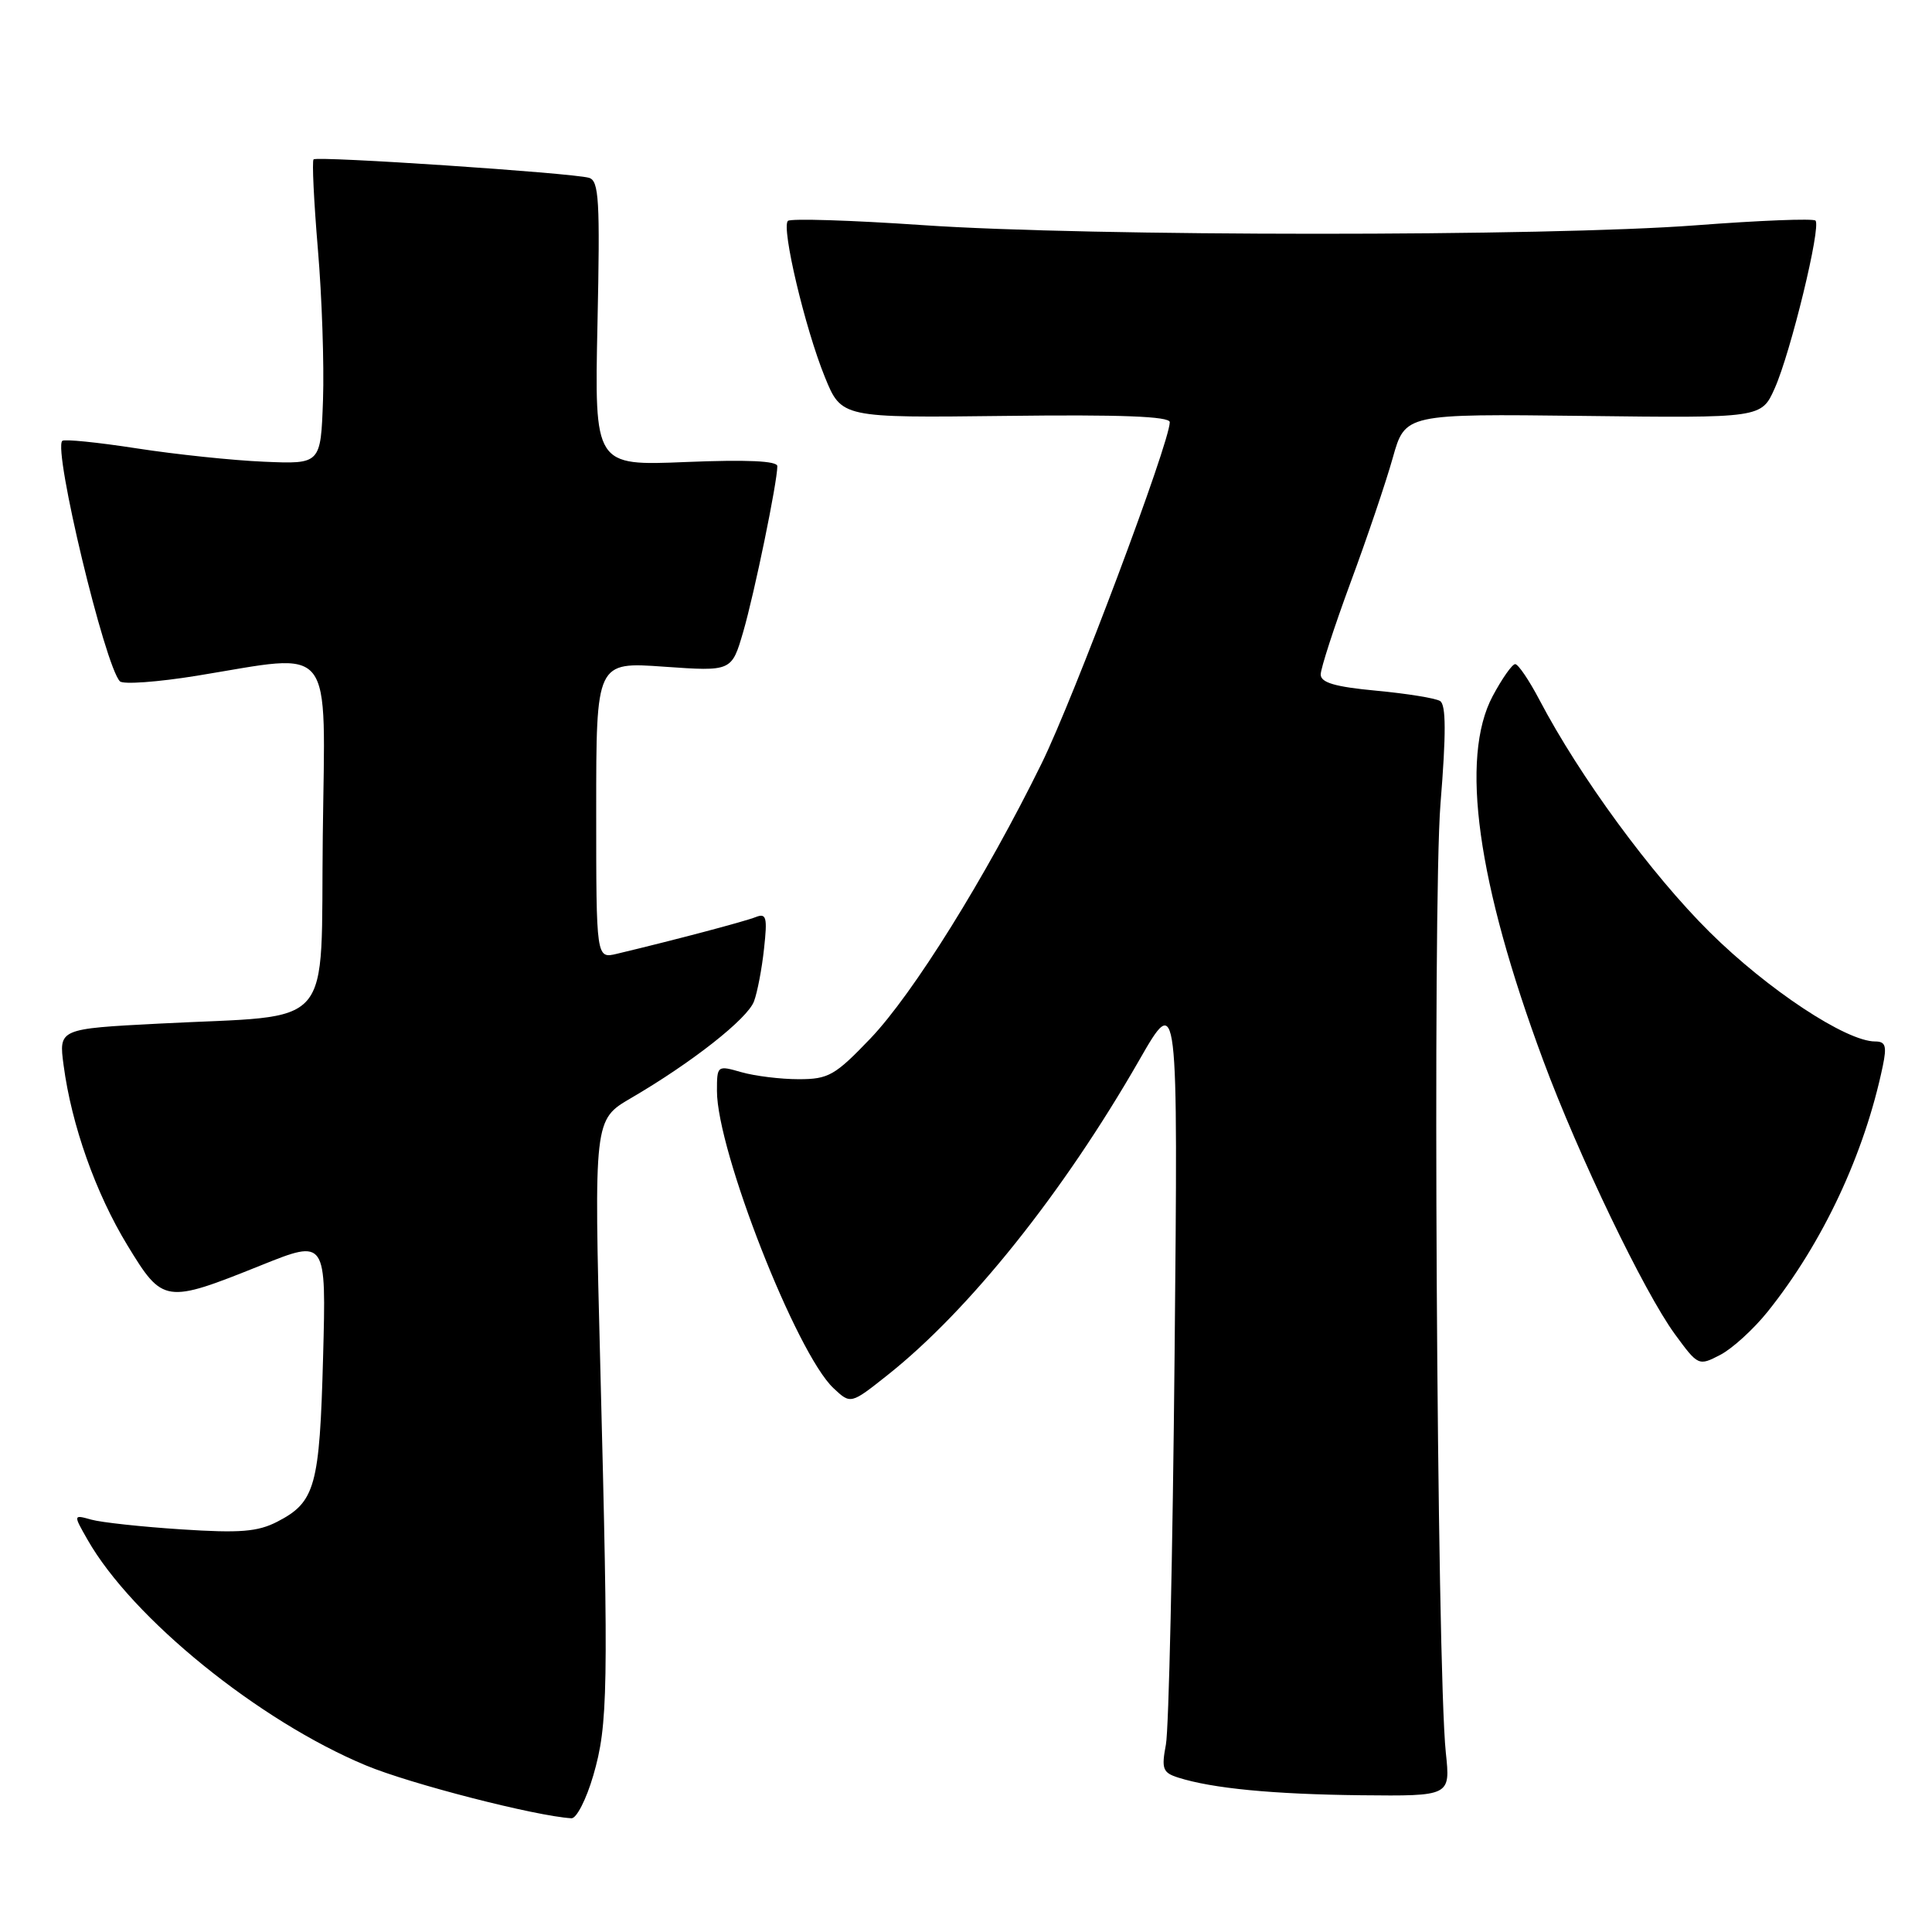 <?xml version="1.0" encoding="UTF-8" standalone="no"?>
<!DOCTYPE svg PUBLIC "-//W3C//DTD SVG 1.1//EN" "http://www.w3.org/Graphics/SVG/1.1/DTD/svg11.dtd" >
<svg xmlns="http://www.w3.org/2000/svg" xmlns:xlink="http://www.w3.org/1999/xlink" version="1.1" viewBox="0 0 256 256">
 <g >
 <path fill="currentColor"
d=" M 78.61 235.27 C 80.57 228.53 80.65 223.97 79.54 180.93 C 78.70 148.37 78.70 148.37 83.60 145.51 C 91.66 140.81 99.05 135.00 99.91 132.68 C 100.36 131.48 100.96 128.33 101.24 125.69 C 101.70 121.52 101.55 120.96 100.13 121.52 C 98.68 122.10 89.34 124.57 81.75 126.38 C 79.00 127.04 79.00 127.04 79.00 107.37 C 79.00 87.70 79.00 87.70 87.98 88.34 C 96.95 88.97 96.95 88.97 98.48 83.72 C 99.97 78.60 103.00 63.88 103.00 61.77 C 103.00 61.07 98.99 60.89 90.88 61.22 C 78.77 61.72 78.77 61.72 79.17 42.86 C 79.52 26.52 79.37 23.94 78.04 23.56 C 75.78 22.91 42.02 20.65 41.55 21.12 C 41.33 21.33 41.59 26.68 42.12 33.01 C 42.66 39.33 42.96 48.33 42.80 53.00 C 42.50 61.50 42.50 61.50 35.00 61.18 C 30.88 61.01 23.27 60.21 18.11 59.41 C 12.94 58.61 8.50 58.16 8.25 58.42 C 7.03 59.64 13.90 88.25 15.89 90.28 C 16.32 90.71 20.90 90.38 26.08 89.54 C 44.54 86.54 43.08 84.69 42.77 110.73 C 42.46 137.02 44.72 134.41 21.14 135.63 C 7.78 136.32 7.78 136.32 8.43 141.17 C 9.48 149.09 12.68 158.11 16.89 165.02 C 21.58 172.72 21.87 172.77 34.59 167.66 C 43.23 164.19 43.23 164.19 42.81 179.84 C 42.35 196.95 41.78 199.03 36.75 201.63 C 34.15 202.97 31.81 203.16 24.03 202.65 C 18.79 202.31 13.42 201.73 12.10 201.36 C 9.70 200.69 9.70 200.69 11.60 204.02 C 17.52 214.42 34.29 228.02 48.47 233.92 C 54.36 236.38 71.00 240.65 75.72 240.93 C 76.39 240.97 77.69 238.42 78.61 235.27 Z  M 191.58 232.25 C 190.38 220.91 189.81 119.75 190.87 106.53 C 191.63 97.16 191.61 93.38 190.82 92.89 C 190.21 92.51 186.41 91.90 182.36 91.52 C 176.89 91.01 175.00 90.45 175.00 89.37 C 175.00 88.57 176.78 83.09 178.95 77.20 C 181.13 71.32 183.65 63.87 184.55 60.66 C 186.19 54.83 186.19 54.83 209.80 55.11 C 233.40 55.40 233.40 55.40 235.16 51.45 C 237.28 46.70 241.34 30.00 240.56 29.23 C 240.26 28.93 233.15 29.21 224.76 29.85 C 204.97 31.36 144.35 31.35 122.26 29.83 C 112.78 29.18 104.74 28.93 104.40 29.27 C 103.51 30.16 106.67 43.50 109.29 49.94 C 111.50 55.37 111.50 55.37 133.25 55.11 C 148.49 54.92 155.00 55.17 155.00 55.94 C 155.00 58.63 142.30 92.45 138.02 101.16 C 130.62 116.22 121.00 131.67 115.34 137.60 C 110.64 142.51 109.78 143.00 105.83 143.00 C 103.44 143.00 100.03 142.58 98.24 142.07 C 95.04 141.15 95.00 141.18 95.00 144.56 C 95.00 152.46 105.53 179.33 110.44 183.94 C 112.72 186.08 112.72 186.08 117.61 182.20 C 128.43 173.62 140.88 158.04 150.94 140.50 C 156.10 131.50 156.10 131.50 155.64 179.50 C 155.39 205.90 154.87 229.14 154.49 231.15 C 153.88 234.39 154.07 234.89 156.12 235.54 C 160.66 236.98 168.68 237.75 180.34 237.88 C 192.19 238.00 192.19 238.00 191.58 232.25 Z  M 234.25 173.77 C 241.55 164.64 247.06 152.87 249.48 141.25 C 250.03 138.60 249.85 138.00 248.47 138.00 C 244.63 138.00 234.23 131.13 226.54 123.51 C 218.81 115.85 209.31 102.89 203.99 92.75 C 202.62 90.14 201.17 88.00 200.77 88.00 C 200.37 88.00 199.03 89.91 197.78 92.25 C 193.44 100.43 195.73 116.93 204.48 140.50 C 209.17 153.14 217.86 171.21 221.92 176.77 C 225.01 180.99 225.07 181.02 227.94 179.53 C 229.53 178.71 232.38 176.11 234.25 173.77 Z "/>
</g>
</svg>